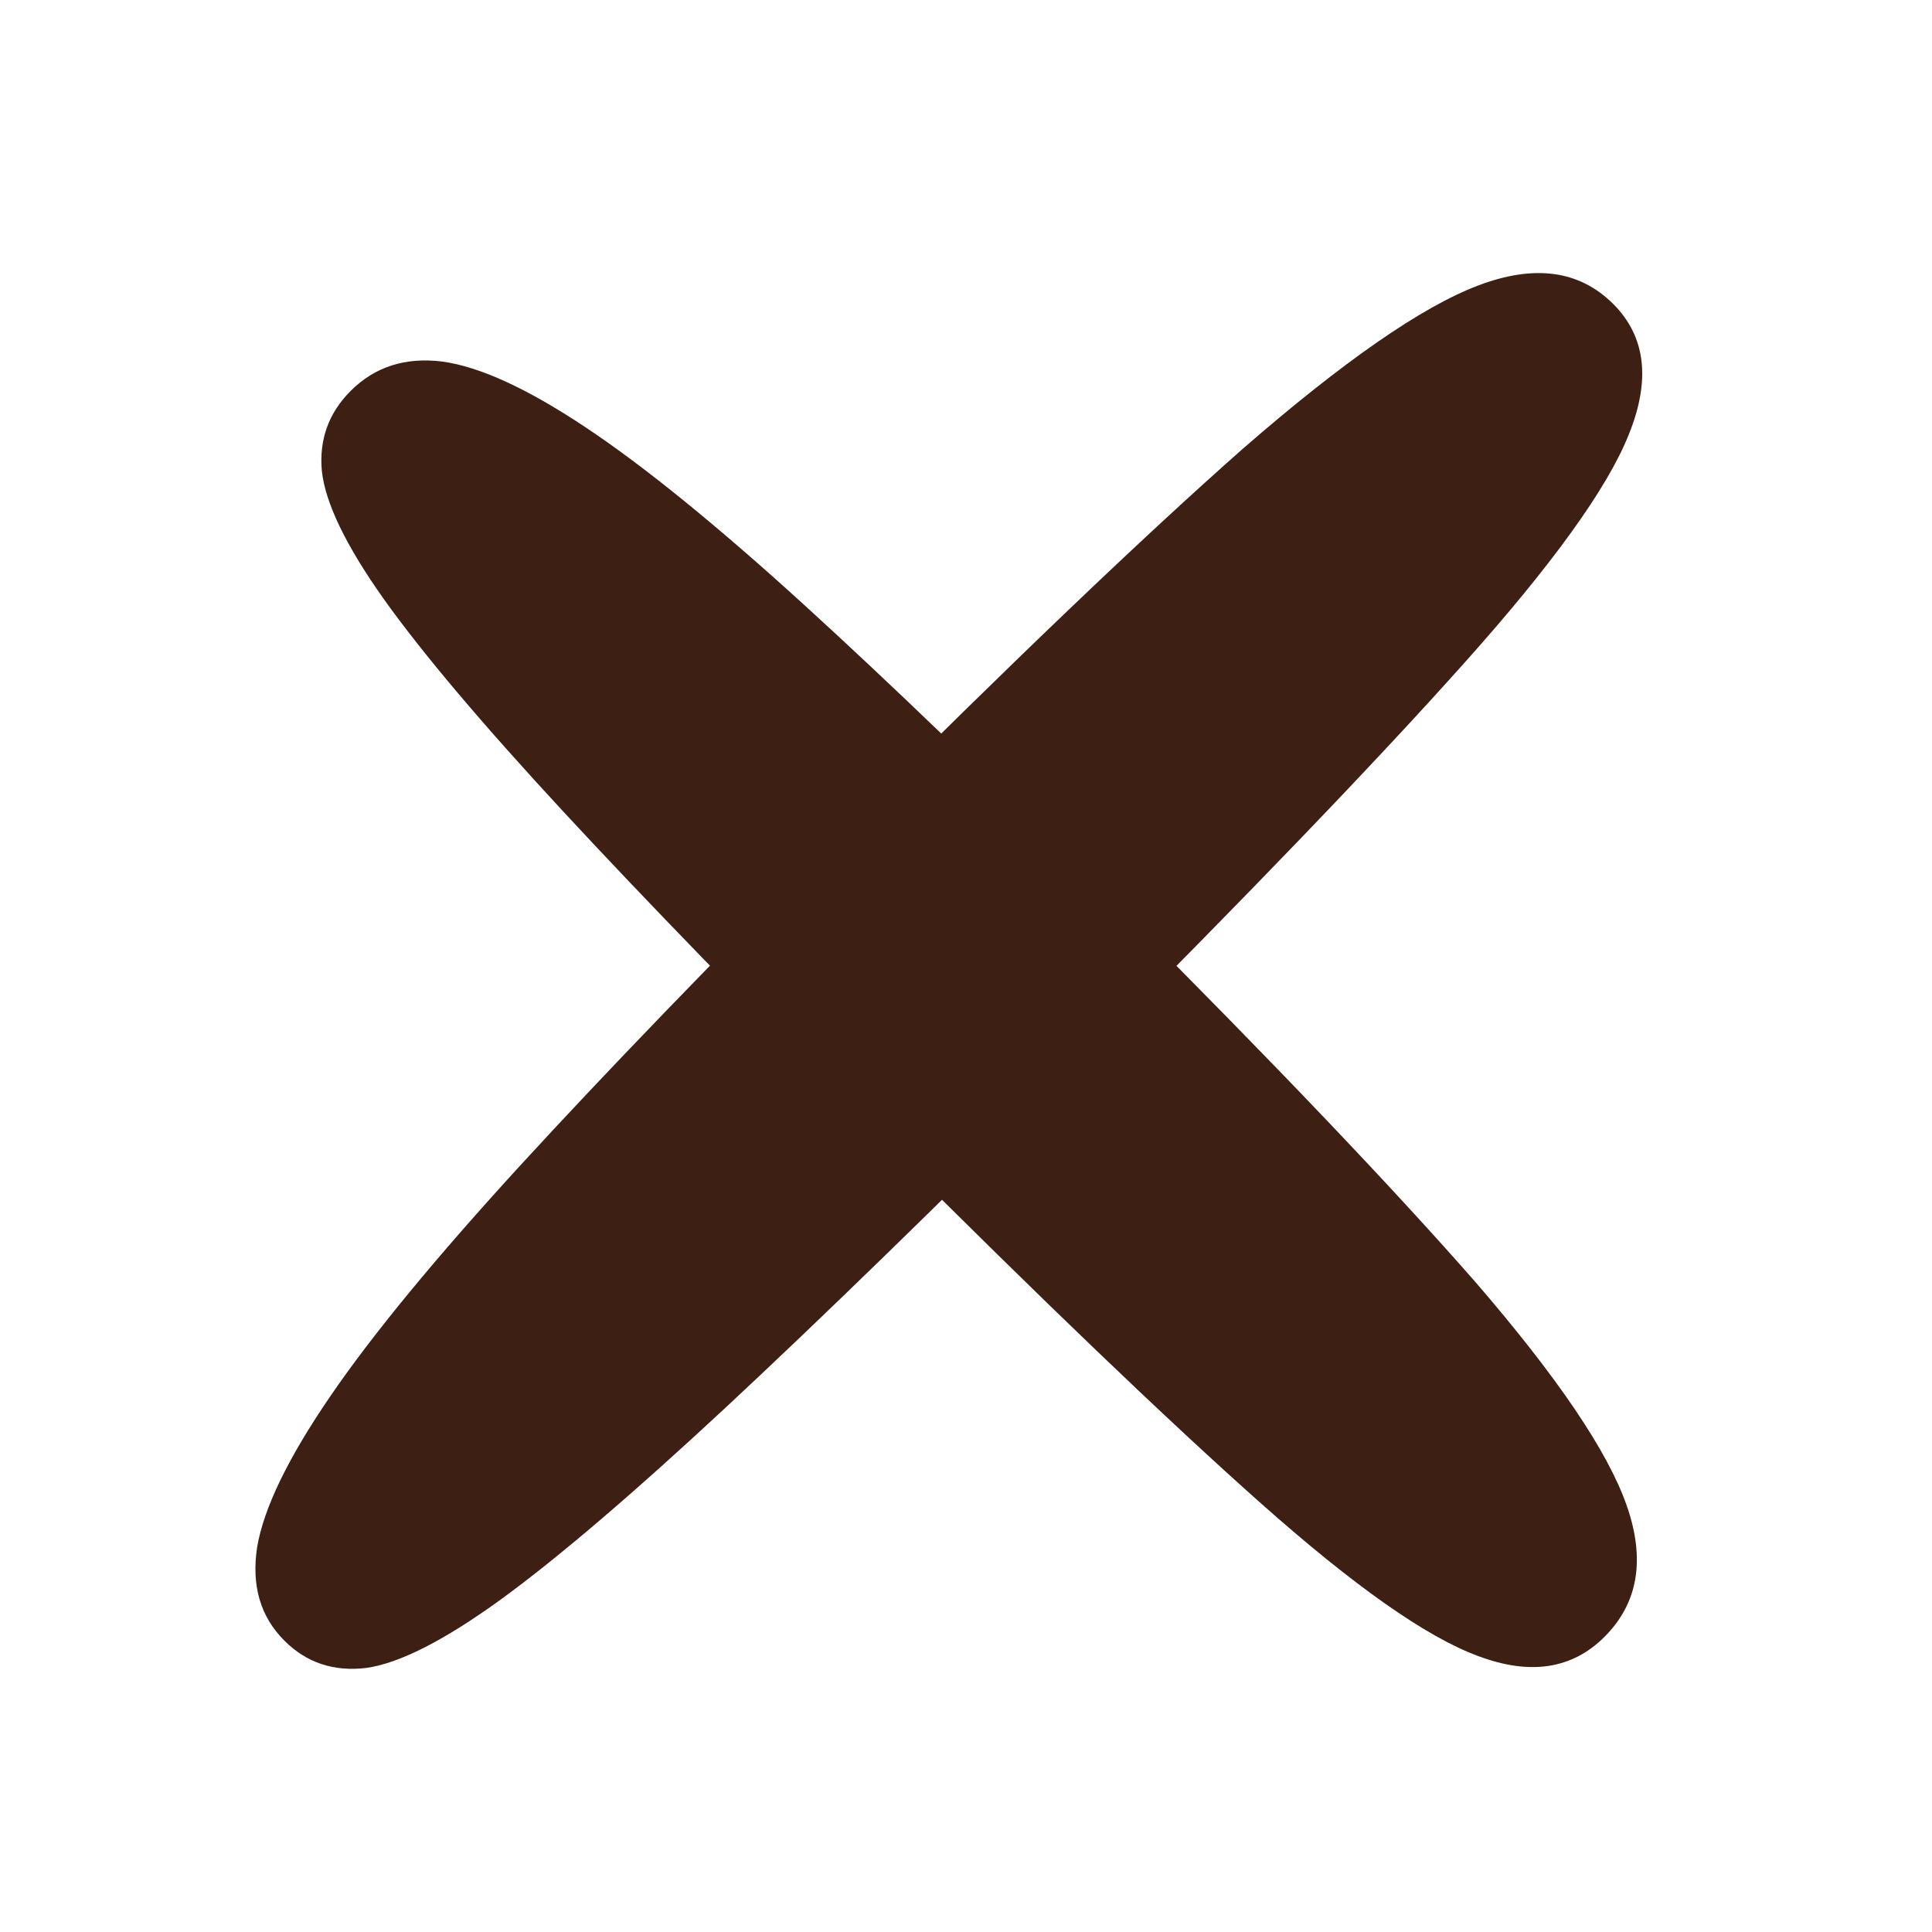 <svg width="24" height="24" viewBox="0 0 24 24" fill="none" xmlns="http://www.w3.org/2000/svg">
<path d="M13.418 13.203C11.646 14.975 10.179 16.401 9.019 17.481C7.859 18.56 6.924 19.358 6.215 19.874C5.514 20.381 4.959 20.663 4.548 20.72C4.145 20.768 3.807 20.655 3.533 20.381C3.234 20.083 3.122 19.696 3.194 19.221C3.275 18.738 3.577 18.113 4.101 17.348C4.624 16.582 5.41 15.628 6.457 14.484C7.513 13.332 8.862 11.934 10.505 10.29C12.552 8.244 14.195 6.673 15.436 5.577C16.685 4.49 17.66 3.813 18.361 3.547C19.062 3.281 19.622 3.358 20.041 3.777C20.443 4.179 20.508 4.719 20.234 5.396C19.968 6.065 19.283 7.015 18.179 8.248C17.084 9.473 15.497 11.124 13.418 13.203Z" fill="#3D1F14"/>
<path d="M11.005 14.21C9.342 12.547 8.006 11.171 6.997 10.081C5.987 8.99 5.243 8.109 4.765 7.438C4.295 6.775 4.04 6.245 3.998 5.849C3.963 5.46 4.083 5.129 4.357 4.855C4.655 4.557 5.033 4.435 5.492 4.491C5.957 4.554 6.553 4.827 7.278 5.311C8.004 5.794 8.904 6.526 9.98 7.505C11.063 8.492 12.376 9.756 13.917 11.297C15.836 13.216 17.307 14.76 18.33 15.928C19.345 17.104 19.971 18.027 20.206 18.698C20.442 19.369 20.351 19.914 19.932 20.333C19.529 20.736 19.004 20.815 18.357 20.57C17.717 20.334 16.817 19.7 15.657 18.669C14.505 17.645 12.954 16.159 11.005 14.21Z" fill="#3D1F14"/>
</svg>
